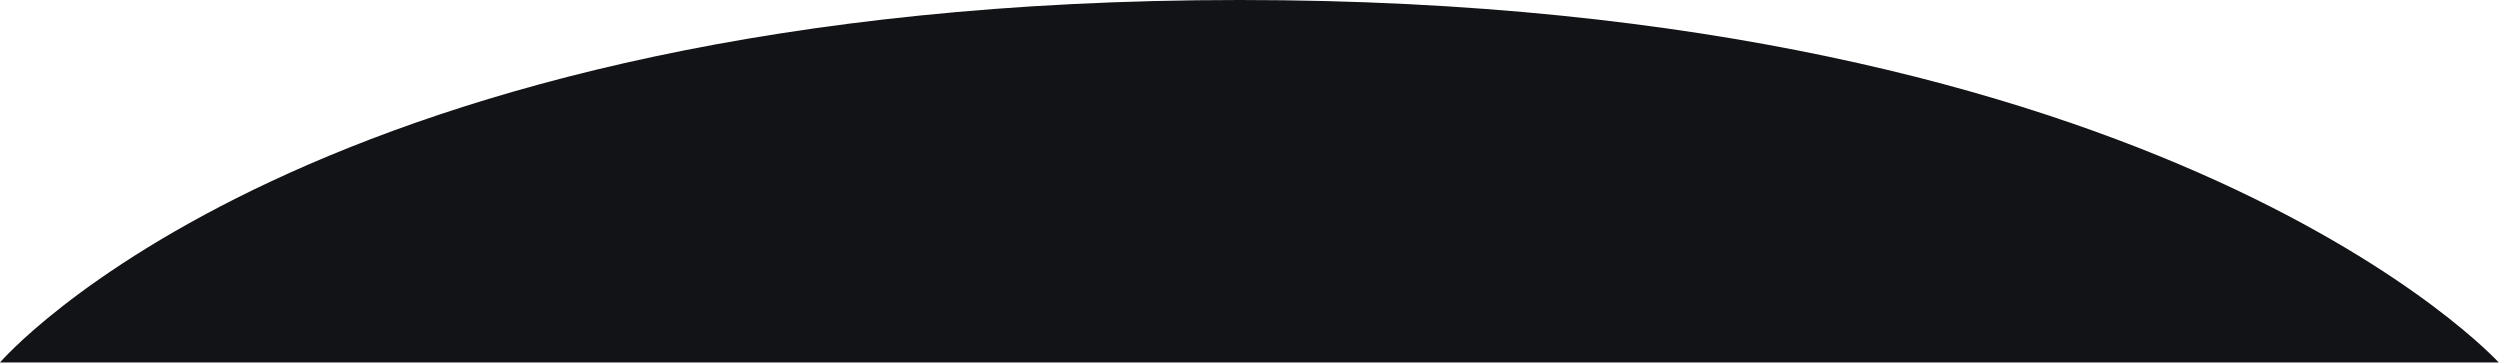 <svg width="1921" height="279" viewBox="0 0 1921 279" fill="none" xmlns="http://www.w3.org/2000/svg">
<path class="path-anim" d="M1920.01 278.5H0.014C0.014 278.5 238.527 0.001 952.514 0.001C1666.5 0 1920.01 278.5 1920.01 278.5Z"
data-path-to="M2530.02 278.501H610.014C610.014 278.501 -1264.97 0.000976562 1562.51 0.000976562C4390 0.000976562 2530.02 278.501 2530.02 278.501Z" fill="#121316"/>
</svg>